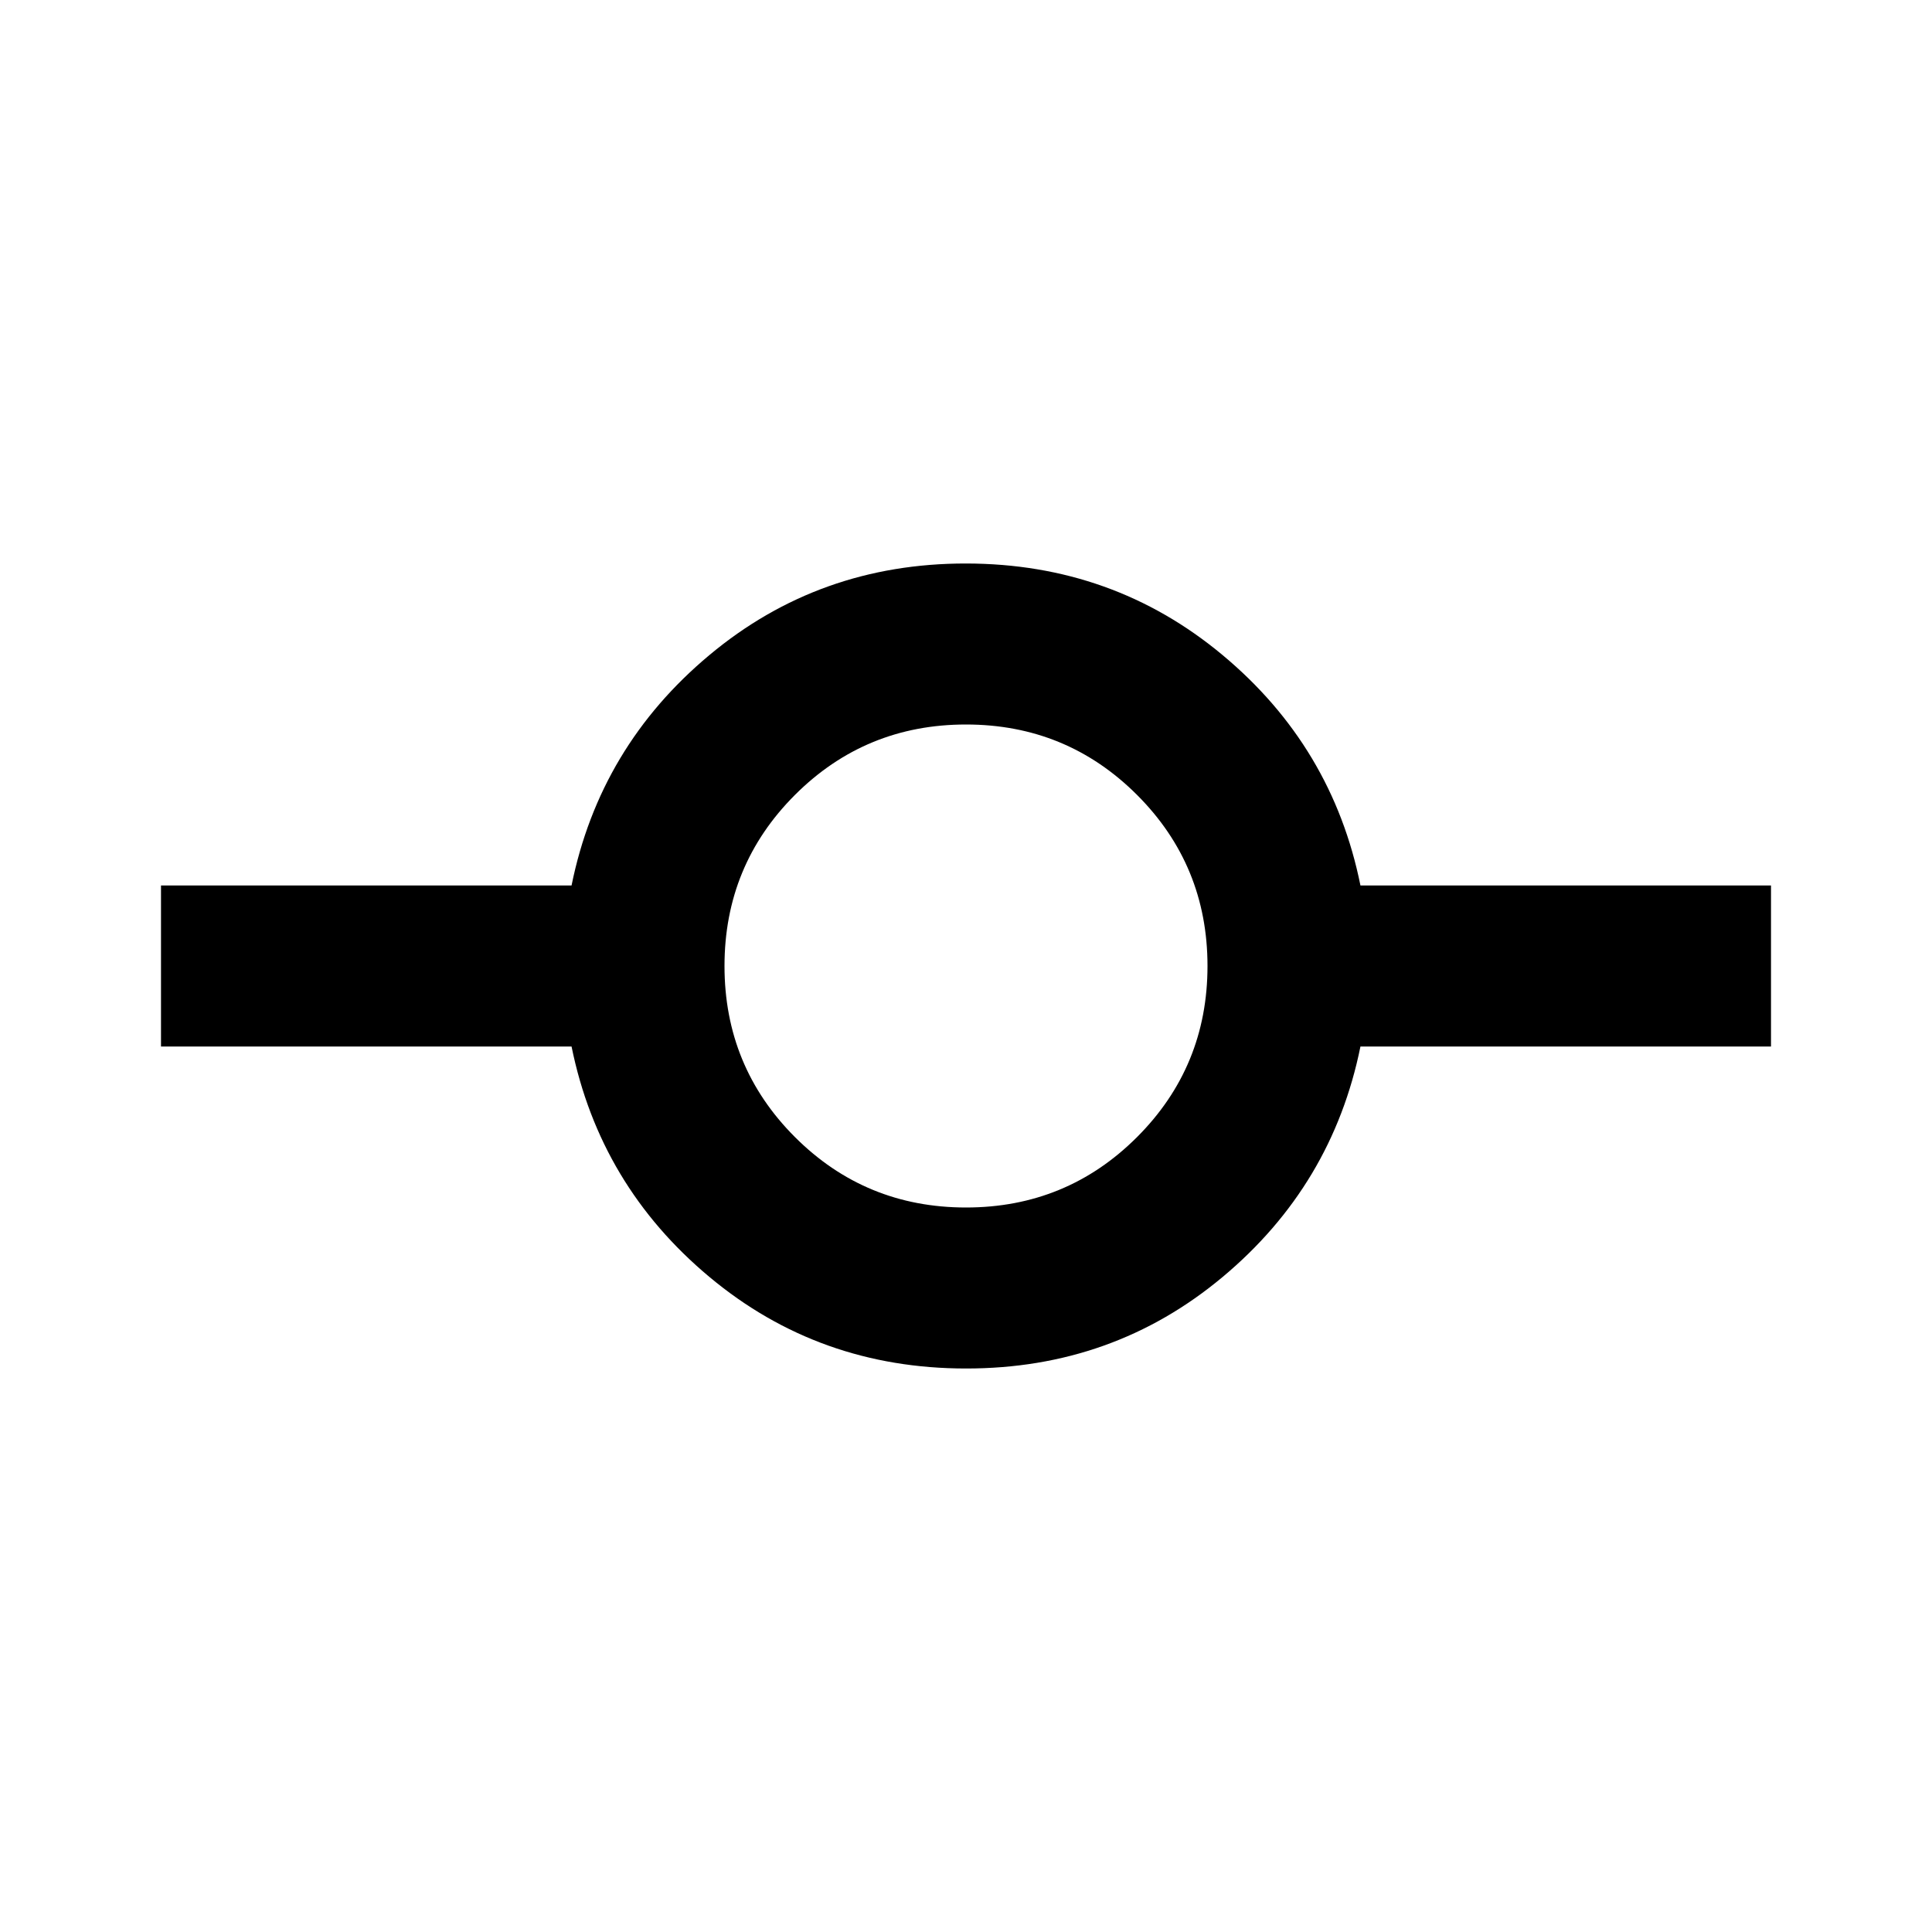 <svg width="24" height="24" viewBox="0 0 24 24" fill="none" xmlns="http://www.w3.org/2000/svg">
<path d="M12 17C10.783 17 9.721 16.621 8.813 15.863C7.905 15.105 7.334 14.151 7.1 13H2V11H7.1C7.333 9.85 7.904 8.896 8.813 8.137C9.722 7.378 10.784 6.999 12 7C13.216 7.001 14.279 7.38 15.188 8.138C16.097 8.896 16.668 9.85 16.9 11H22V13H16.9C16.667 14.15 16.096 15.104 15.188 15.863C14.28 16.622 13.217 17.001 12 17ZM12 15C12.833 15 13.542 14.708 14.125 14.125C14.708 13.542 15 12.833 15 12C15 11.167 14.708 10.458 14.125 9.875C13.542 9.292 12.833 9 12 9C11.167 9 10.458 9.292 9.875 9.875C9.292 10.458 9 11.167 9 12C9 12.833 9.292 13.542 9.875 14.125C10.458 14.708 11.167 15 12 15Z" fill="black"/>
</svg>
